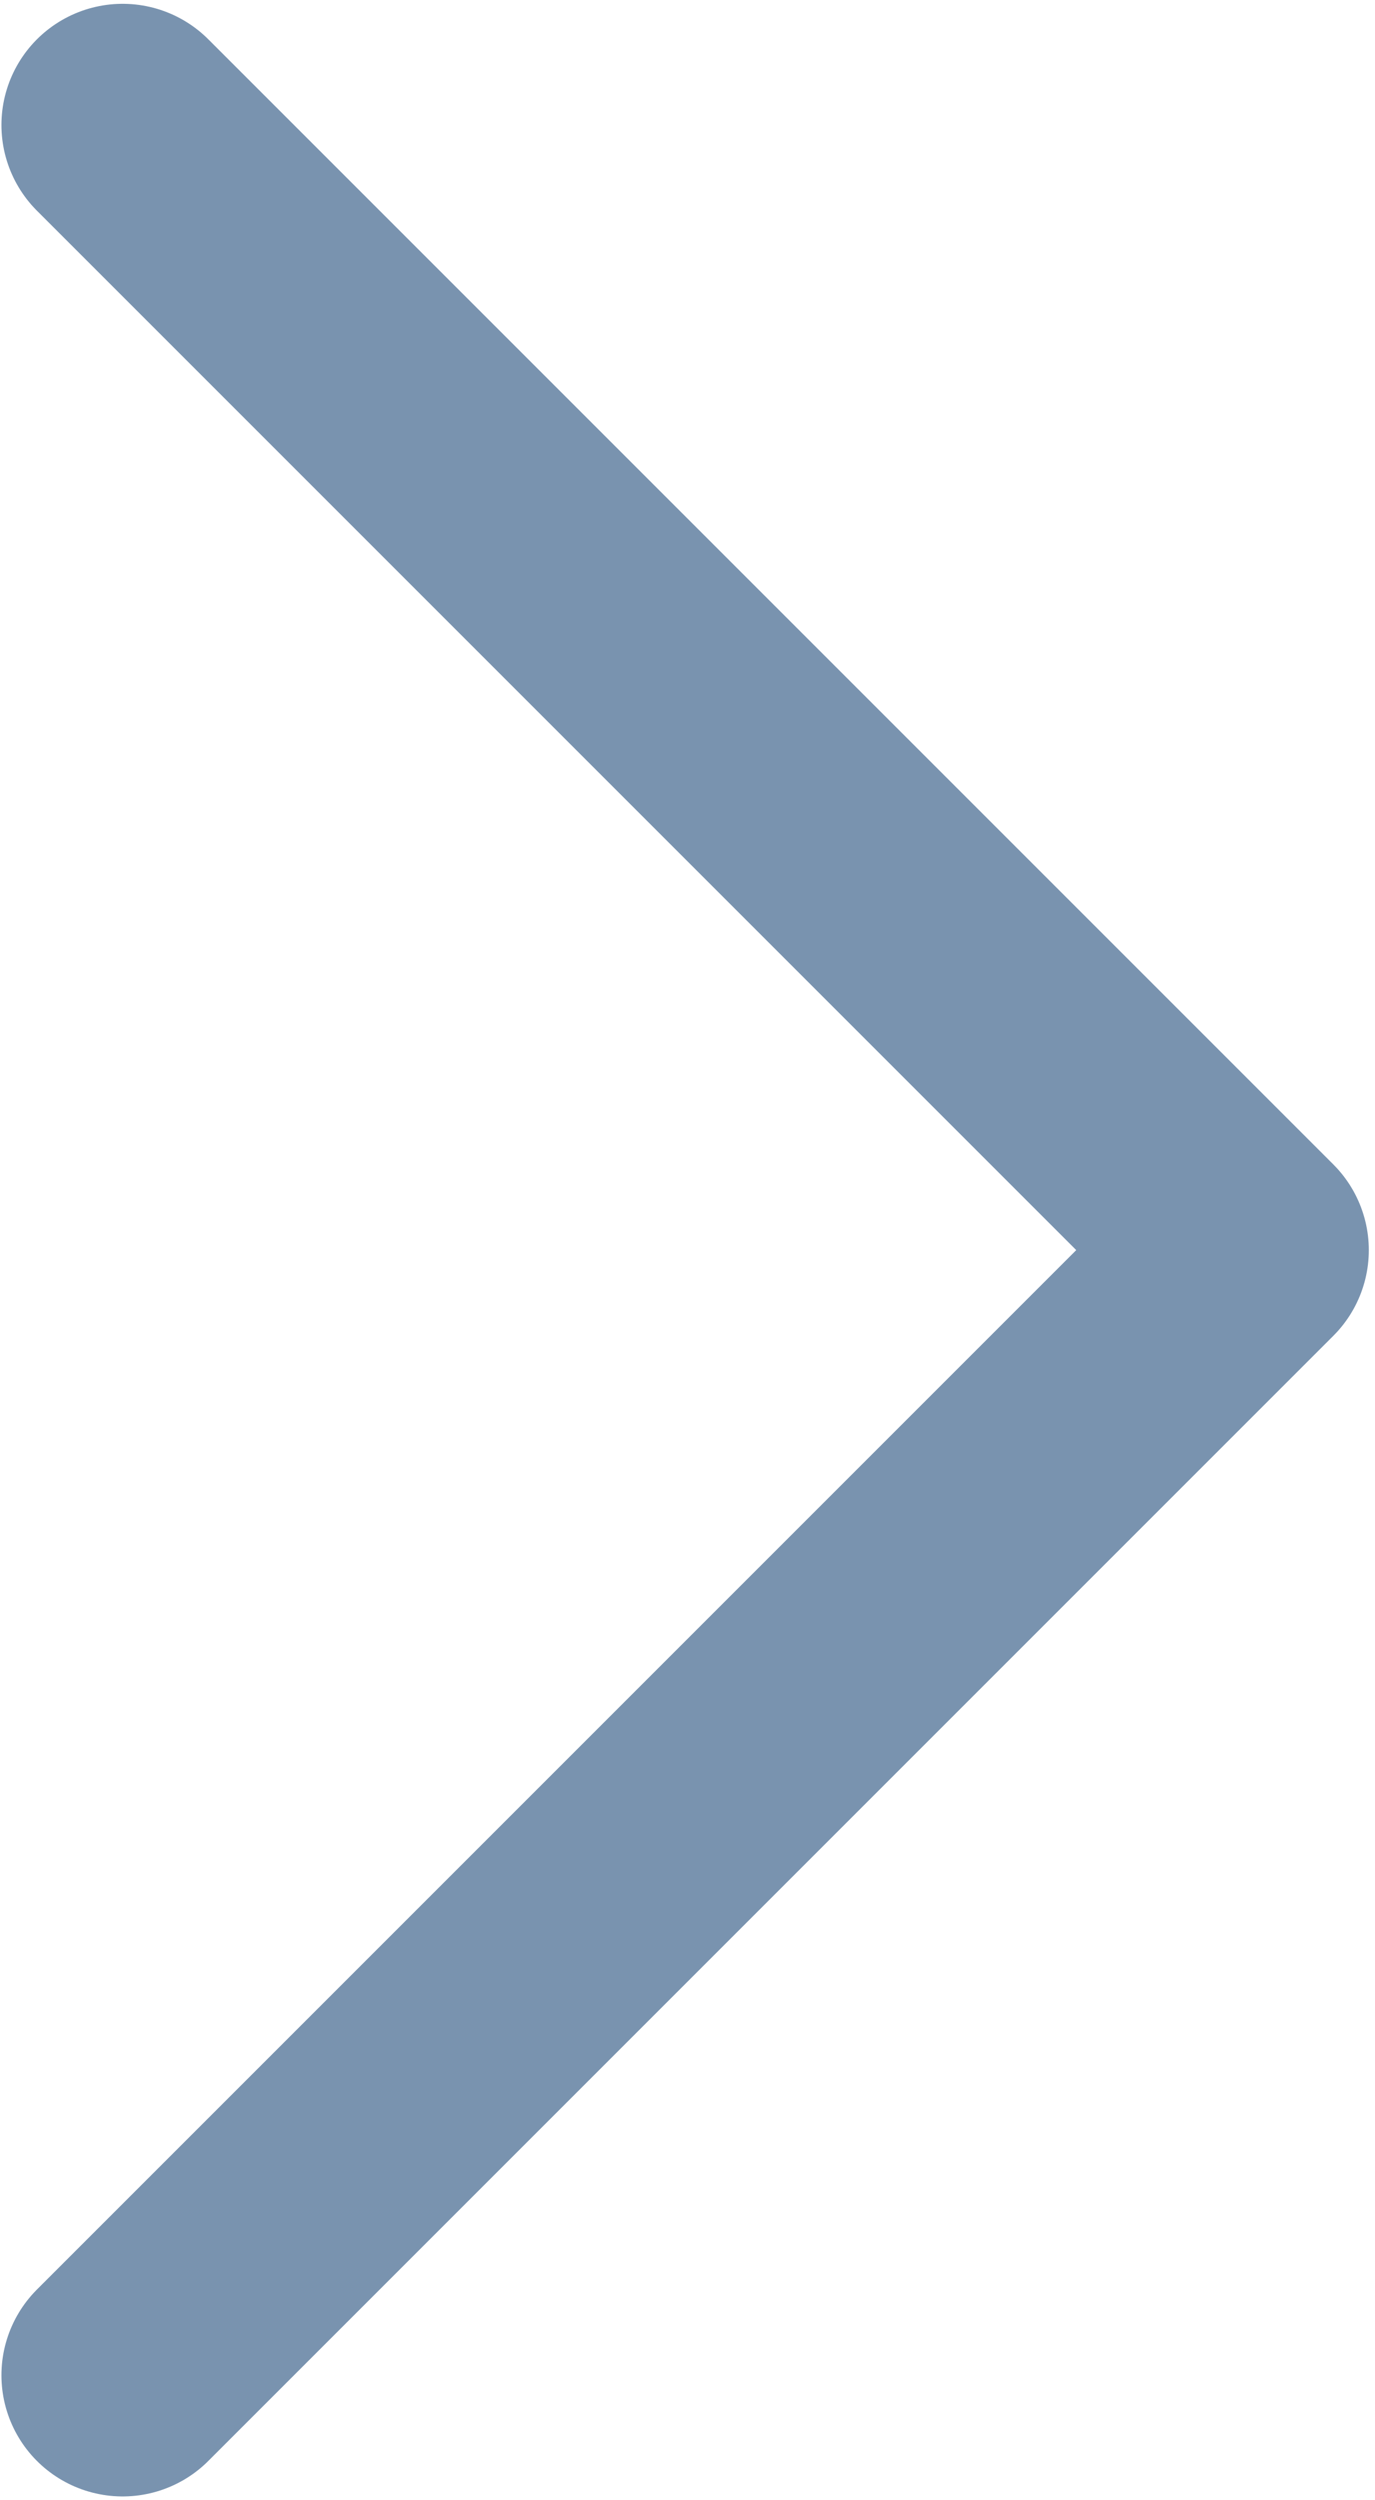 <svg width="11" height="20" viewBox="0 0 11 20" fill="none" xmlns="http://www.w3.org/2000/svg">
<path d="M0.981 1L9.981 10L0.981 19" stroke="#7993AF" stroke-width="1.939" stroke-linecap="round" stroke-linejoin="round"/>
</svg>
